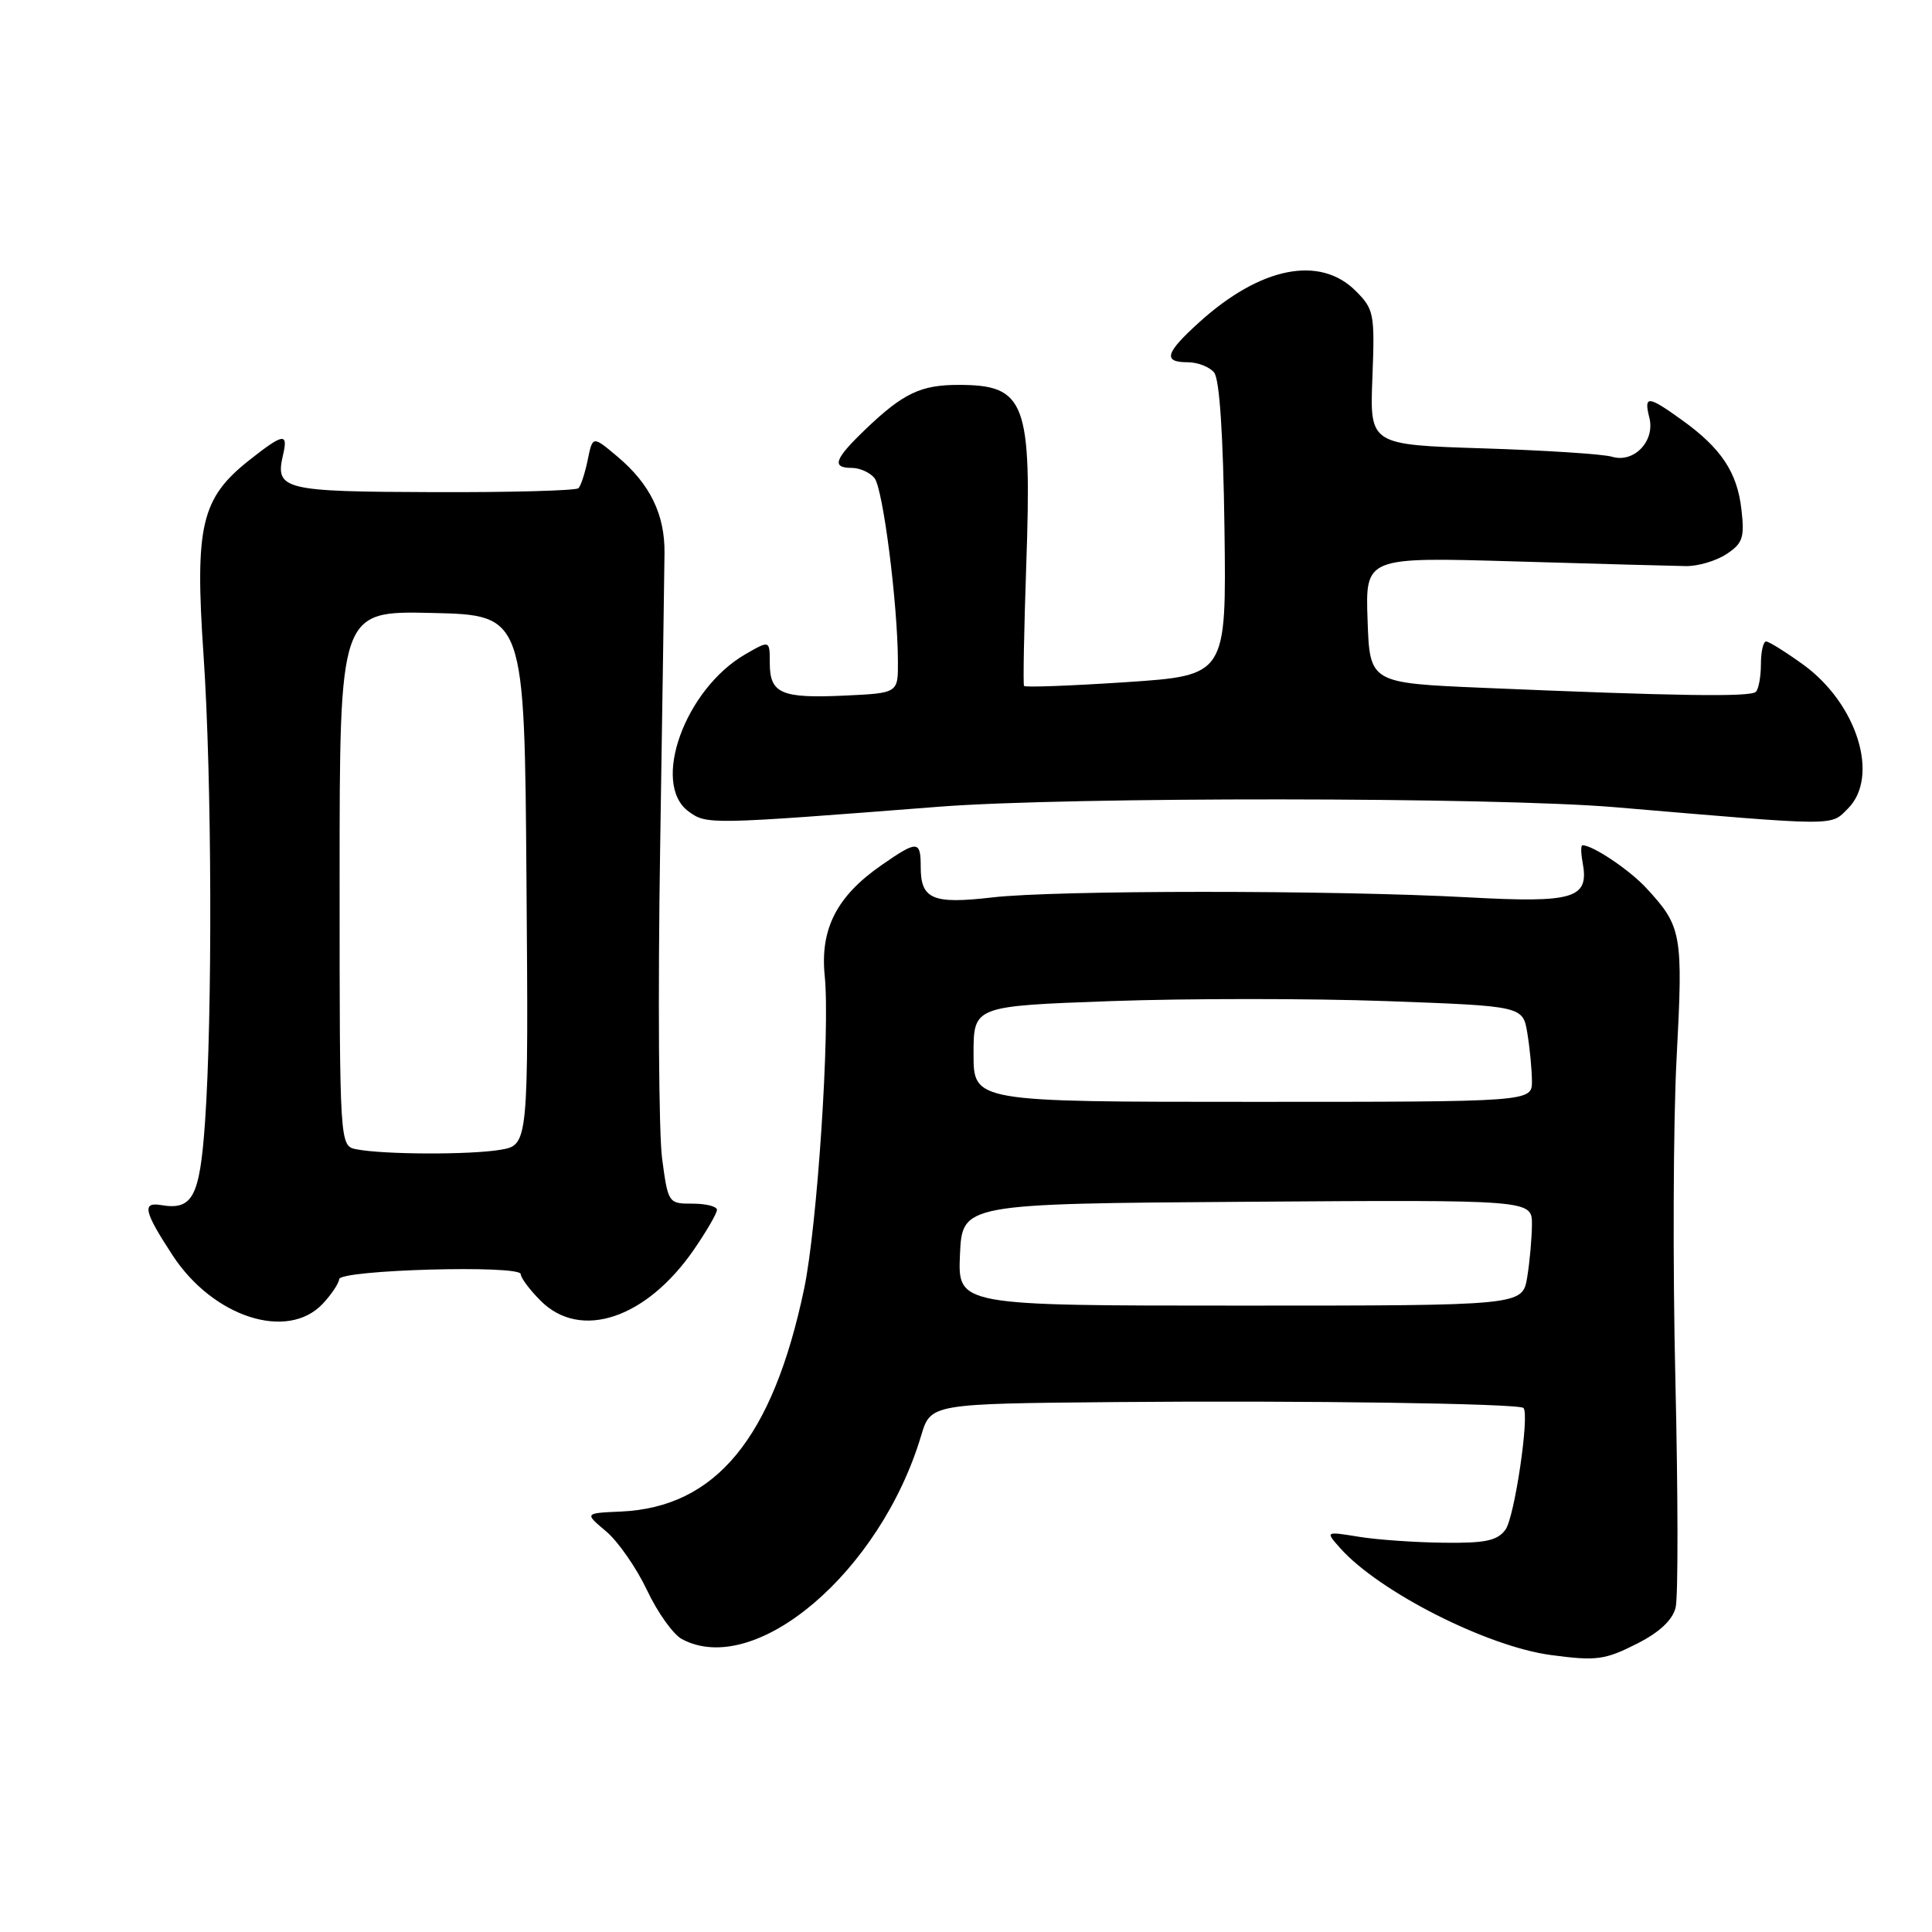 <?xml version="1.0" encoding="UTF-8" standalone="no"?>
<!DOCTYPE svg PUBLIC "-//W3C//DTD SVG 1.1//EN" "http://www.w3.org/Graphics/SVG/1.1/DTD/svg11.dtd" >
<svg xmlns="http://www.w3.org/2000/svg" xmlns:xlink="http://www.w3.org/1999/xlink" version="1.1" viewBox="0 0 256 256">
 <g >
 <path fill="currentColor"
d=" M 217.00 217.75 C 219.91 216.27 221.63 214.65 222.03 213.00 C 222.37 211.62 222.35 198.12 222.00 183.00 C 221.64 167.88 221.71 148.60 222.16 140.16 C 223.03 123.72 222.86 122.77 218.13 117.66 C 215.89 115.24 211.05 112.00 209.69 112.00 C 209.46 112.00 209.47 113.01 209.70 114.25 C 210.60 119.07 208.66 119.67 194.50 118.90 C 176.51 117.93 139.95 117.94 131.50 118.91 C 123.57 119.83 122.00 119.16 122.00 114.88 C 122.00 111.34 121.58 111.32 116.80 114.64 C 110.88 118.74 108.65 123.09 109.28 129.31 C 110.01 136.51 108.29 162.47 106.55 170.78 C 102.38 190.60 94.85 199.73 82.24 200.29 C 77.44 200.50 77.44 200.50 80.31 202.91 C 81.89 204.24 84.33 207.75 85.73 210.70 C 87.12 213.66 89.21 216.58 90.36 217.19 C 100.08 222.39 116.64 208.31 122.05 190.25 C 123.32 186.00 123.32 186.00 147.91 185.78 C 172.76 185.56 201.20 185.97 201.86 186.56 C 202.71 187.32 200.69 201.05 199.48 202.69 C 198.41 204.15 196.82 204.49 191.33 204.42 C 187.57 204.38 182.50 204.03 180.06 203.63 C 175.61 202.91 175.61 202.91 177.56 205.11 C 182.68 210.89 197.02 218.17 205.50 219.30 C 211.55 220.11 212.66 219.96 217.00 217.75 Z  M 42.77 172.75 C 43.93 171.51 44.90 170.05 44.94 169.50 C 45.01 168.25 69.00 167.58 69.00 168.83 C 69.00 169.32 70.19 170.91 71.64 172.36 C 76.92 177.65 85.66 174.72 91.96 165.56 C 93.63 163.13 95.00 160.77 95.00 160.31 C 95.00 159.85 93.54 159.49 91.77 159.49 C 88.57 159.50 88.52 159.43 87.73 153.50 C 87.29 150.20 87.17 131.75 87.47 112.50 C 87.77 93.25 88.03 75.61 88.05 73.30 C 88.11 68.18 86.14 64.13 81.80 60.49 C 78.53 57.74 78.53 57.74 77.88 60.92 C 77.52 62.67 76.97 64.37 76.65 64.69 C 76.32 65.01 67.66 65.25 57.39 65.21 C 37.47 65.15 36.42 64.89 37.51 60.25 C 38.20 57.30 37.54 57.41 33.00 61.00 C 26.65 66.03 25.80 69.67 26.97 86.81 C 28.08 103.07 28.17 134.43 27.16 148.79 C 26.46 158.62 25.52 160.39 21.34 159.68 C 18.78 159.24 19.08 160.55 22.88 166.35 C 28.24 174.54 38.10 177.72 42.77 172.75 Z  M 124.50 106.89 C 141.53 105.57 198.09 105.61 214.00 106.96 C 243.80 109.49 242.51 109.49 244.86 107.14 C 249.09 102.91 246.09 93.25 238.93 88.06 C 236.60 86.38 234.39 85.00 234.02 85.00 C 233.64 85.00 233.33 86.35 233.33 88.00 C 233.33 89.65 233.03 91.30 232.66 91.67 C 231.96 92.38 222.10 92.23 196.50 91.14 C 181.50 90.50 181.50 90.50 181.21 82.16 C 180.92 73.81 180.92 73.81 200.71 74.39 C 211.59 74.71 221.80 74.99 223.38 75.01 C 224.96 75.04 227.38 74.33 228.75 73.43 C 230.92 72.01 231.18 71.25 230.75 67.52 C 230.20 62.59 228.07 59.39 222.86 55.65 C 218.34 52.40 217.80 52.36 218.55 55.36 C 219.33 58.45 216.50 61.40 213.60 60.52 C 212.45 60.17 204.75 59.67 196.50 59.41 C 181.50 58.93 181.50 58.93 181.85 50.02 C 182.18 41.57 182.06 40.97 179.64 38.55 C 174.89 33.80 167.03 35.36 158.94 42.67 C 154.40 46.77 154.04 48.00 157.38 48.00 C 158.69 48.00 160.26 48.61 160.87 49.35 C 161.60 50.22 162.08 57.61 162.25 70.10 C 162.50 89.50 162.50 89.50 149.22 90.39 C 141.92 90.87 135.83 91.10 135.69 90.89 C 135.55 90.67 135.69 83.53 135.98 75.00 C 136.74 53.23 135.91 51.00 127.00 51.00 C 122.02 51.00 119.68 52.11 114.75 56.82 C 110.55 60.84 110.13 62.00 112.88 62.00 C 113.91 62.00 115.26 62.60 115.87 63.34 C 117.00 64.70 118.95 79.98 118.98 87.67 C 119.00 91.84 119.00 91.84 111.92 92.17 C 103.52 92.56 102.00 91.90 102.00 87.86 C 102.00 84.82 102.00 84.82 98.75 86.70 C 90.75 91.33 86.23 103.87 91.25 107.53 C 93.65 109.28 93.90 109.27 124.50 106.89 Z  M 127.20 166.25 C 127.50 159.50 127.50 159.50 165.25 159.24 C 203.00 158.98 203.00 158.98 202.99 162.24 C 202.98 164.03 202.70 167.19 202.36 169.25 C 201.74 173.00 201.74 173.00 164.32 173.00 C 126.91 173.00 126.91 173.00 127.20 166.25 Z  M 129.00 139.66 C 129.00 133.31 129.00 133.31 147.27 132.65 C 157.31 132.29 173.69 132.29 183.66 132.65 C 201.79 133.31 201.79 133.31 202.38 136.90 C 202.71 138.88 202.98 141.74 202.99 143.25 C 203.00 146.00 203.00 146.00 166.00 146.00 C 129.00 146.00 129.00 146.00 129.00 139.66 Z  M 47.25 152.29 C 45.00 151.86 45.00 151.86 45.00 116.40 C 45.00 80.94 45.00 80.94 57.25 81.22 C 69.50 81.50 69.50 81.50 69.76 116.62 C 70.03 151.73 70.03 151.73 66.26 152.36 C 62.18 153.03 50.88 152.99 47.25 152.29 Z "/>
</g>
</svg>